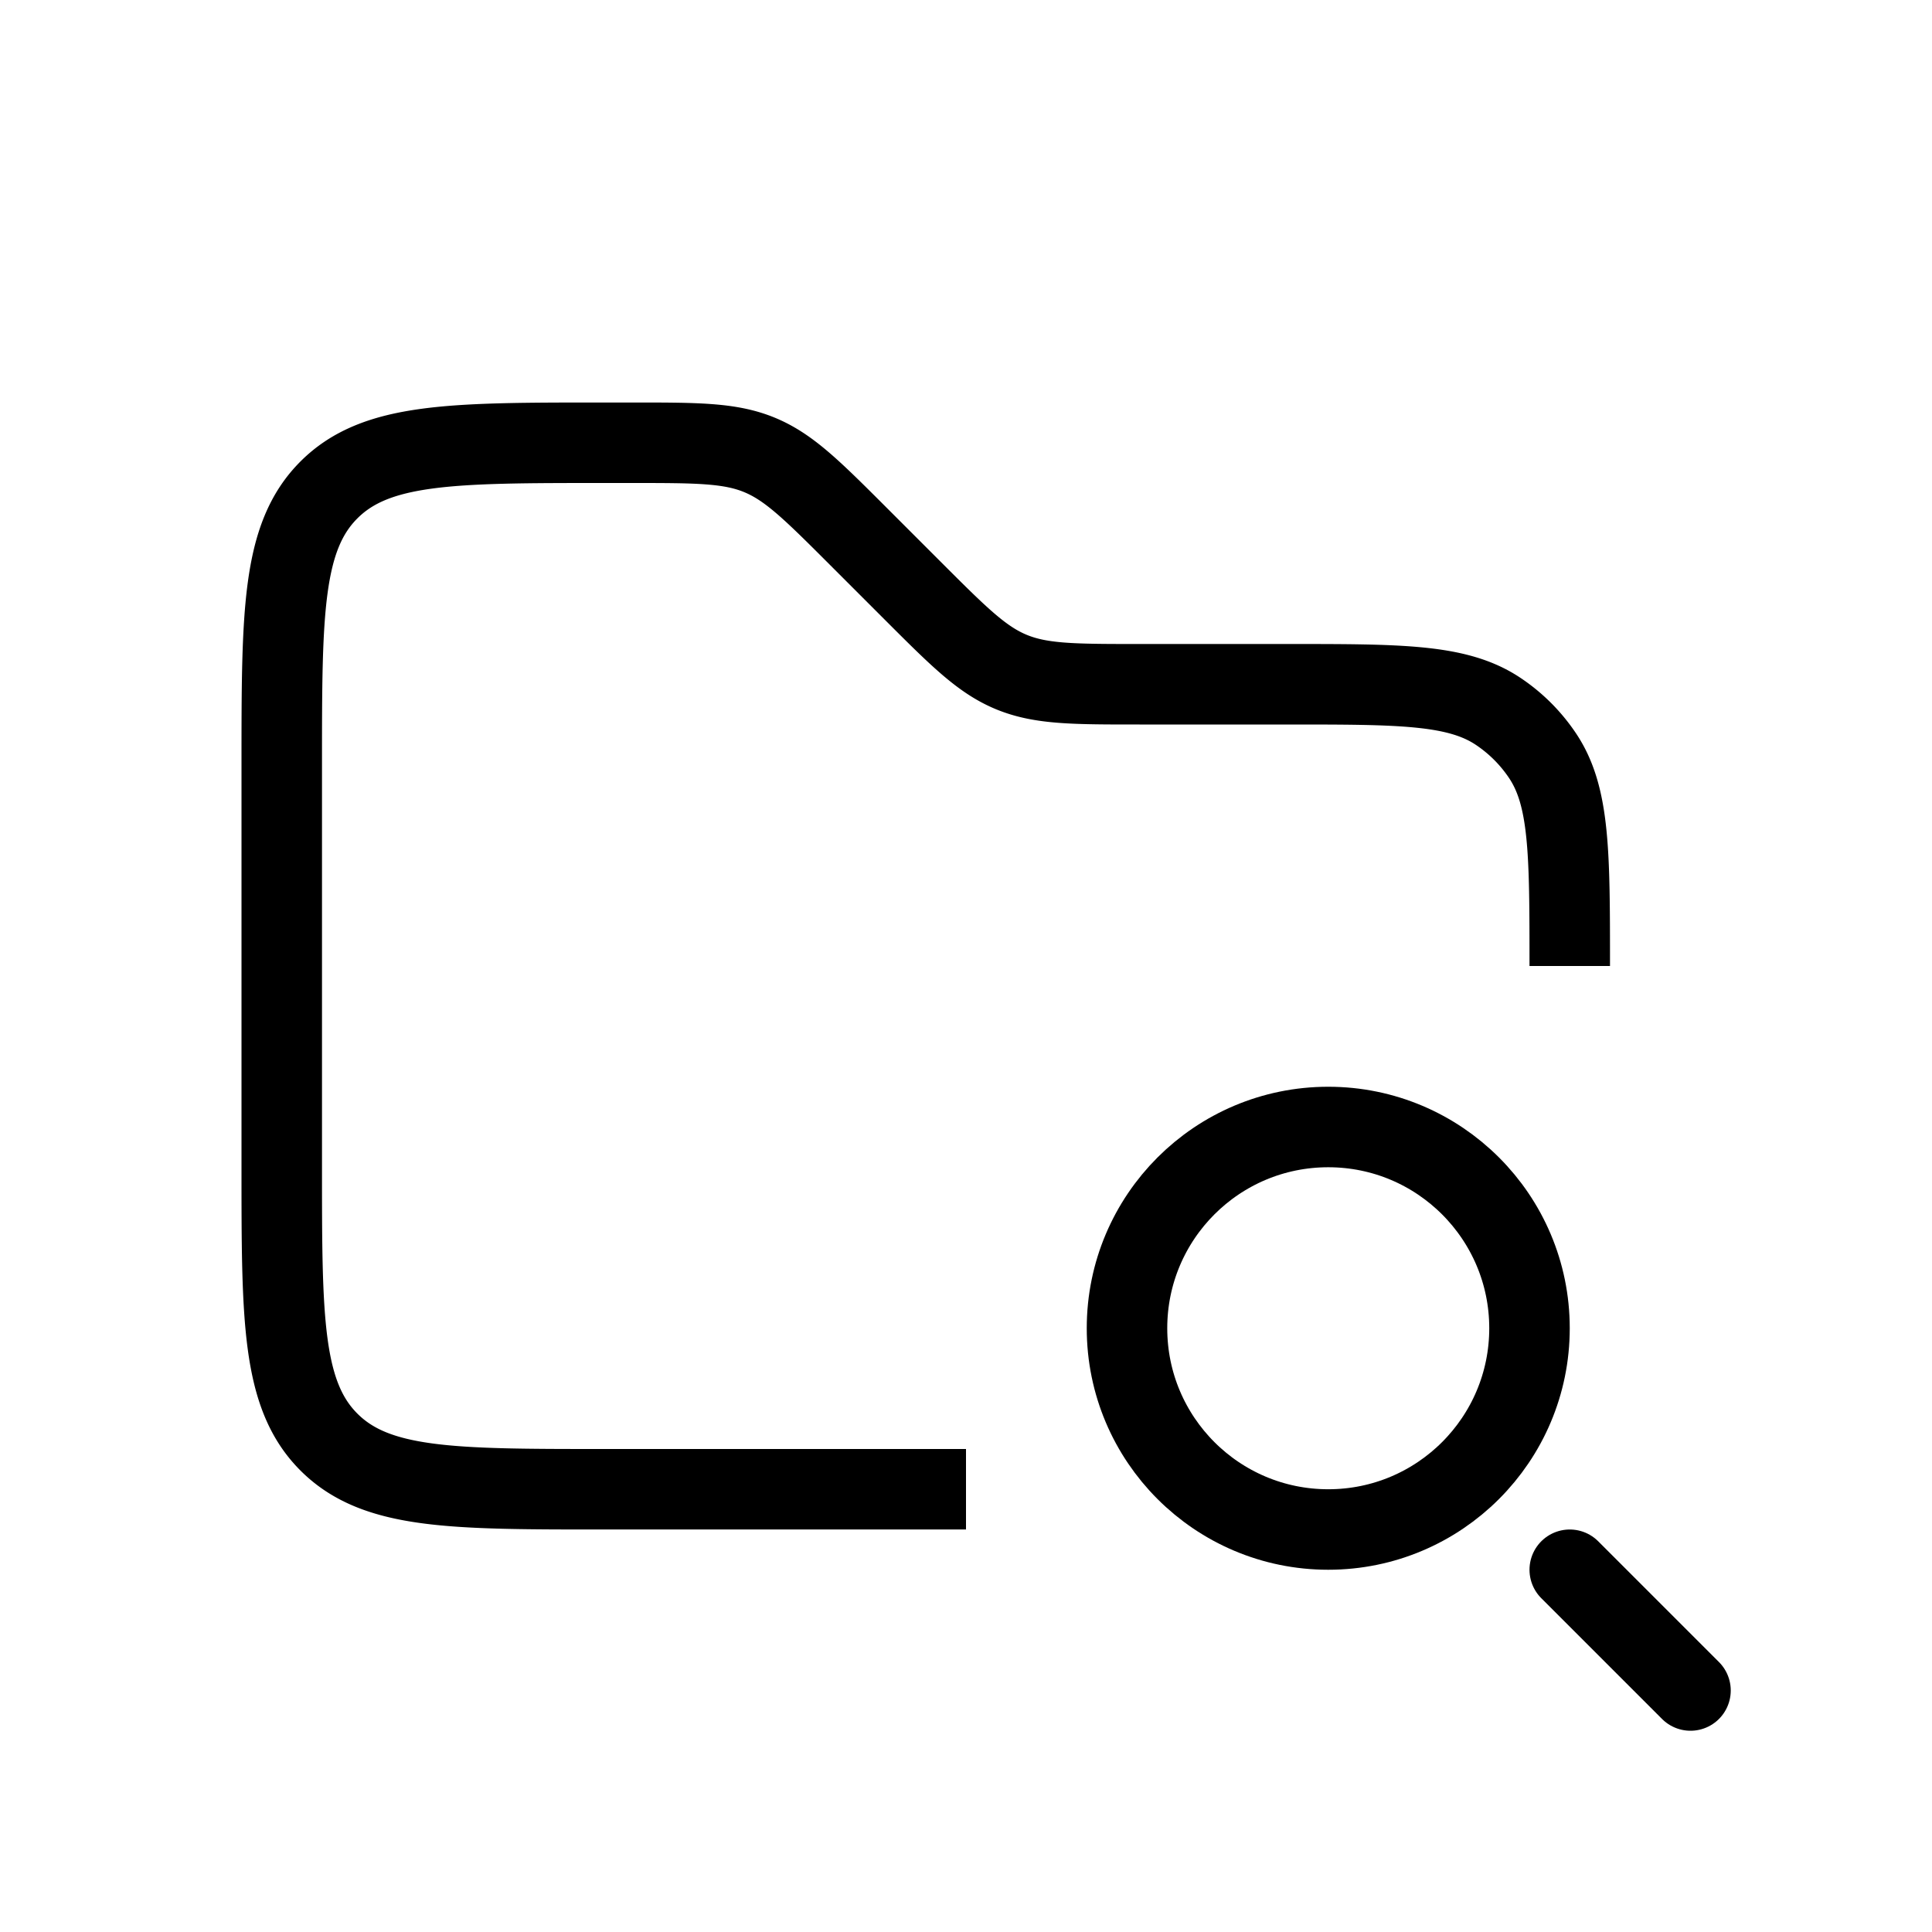 <svg xmlns="http://www.w3.org/2000/svg" xmlns:xlink="http://www.w3.org/1999/xlink" width="24" height="24" viewBox="0 0 24 24"><g fill="none" stroke="currentColor"><path d="M19.5 12c0-1.405 0-2.107-.337-2.611a2 2 0 0 0-.552-.552C18.107 8.5 17.404 8.5 16 8.5h-1.843c-.818 0-1.226 0-1.594-.152s-.657-.442-1.235-1.02l-.656-.656c-.578-.578-.868-.868-1.235-1.02S8.66 5.5 7.843 5.5H7.5c-1.886 0-2.828 0-3.414.586S3.5 7.614 3.5 9.5v5c0 1.886 0 2.828.586 3.414s1.528.586 3.414.586H12"/><circle cx="16.5" cy="16.5" r="2.5"/><path stroke-linecap="round" d="M19.5 19.5L21 21"/></g></svg>